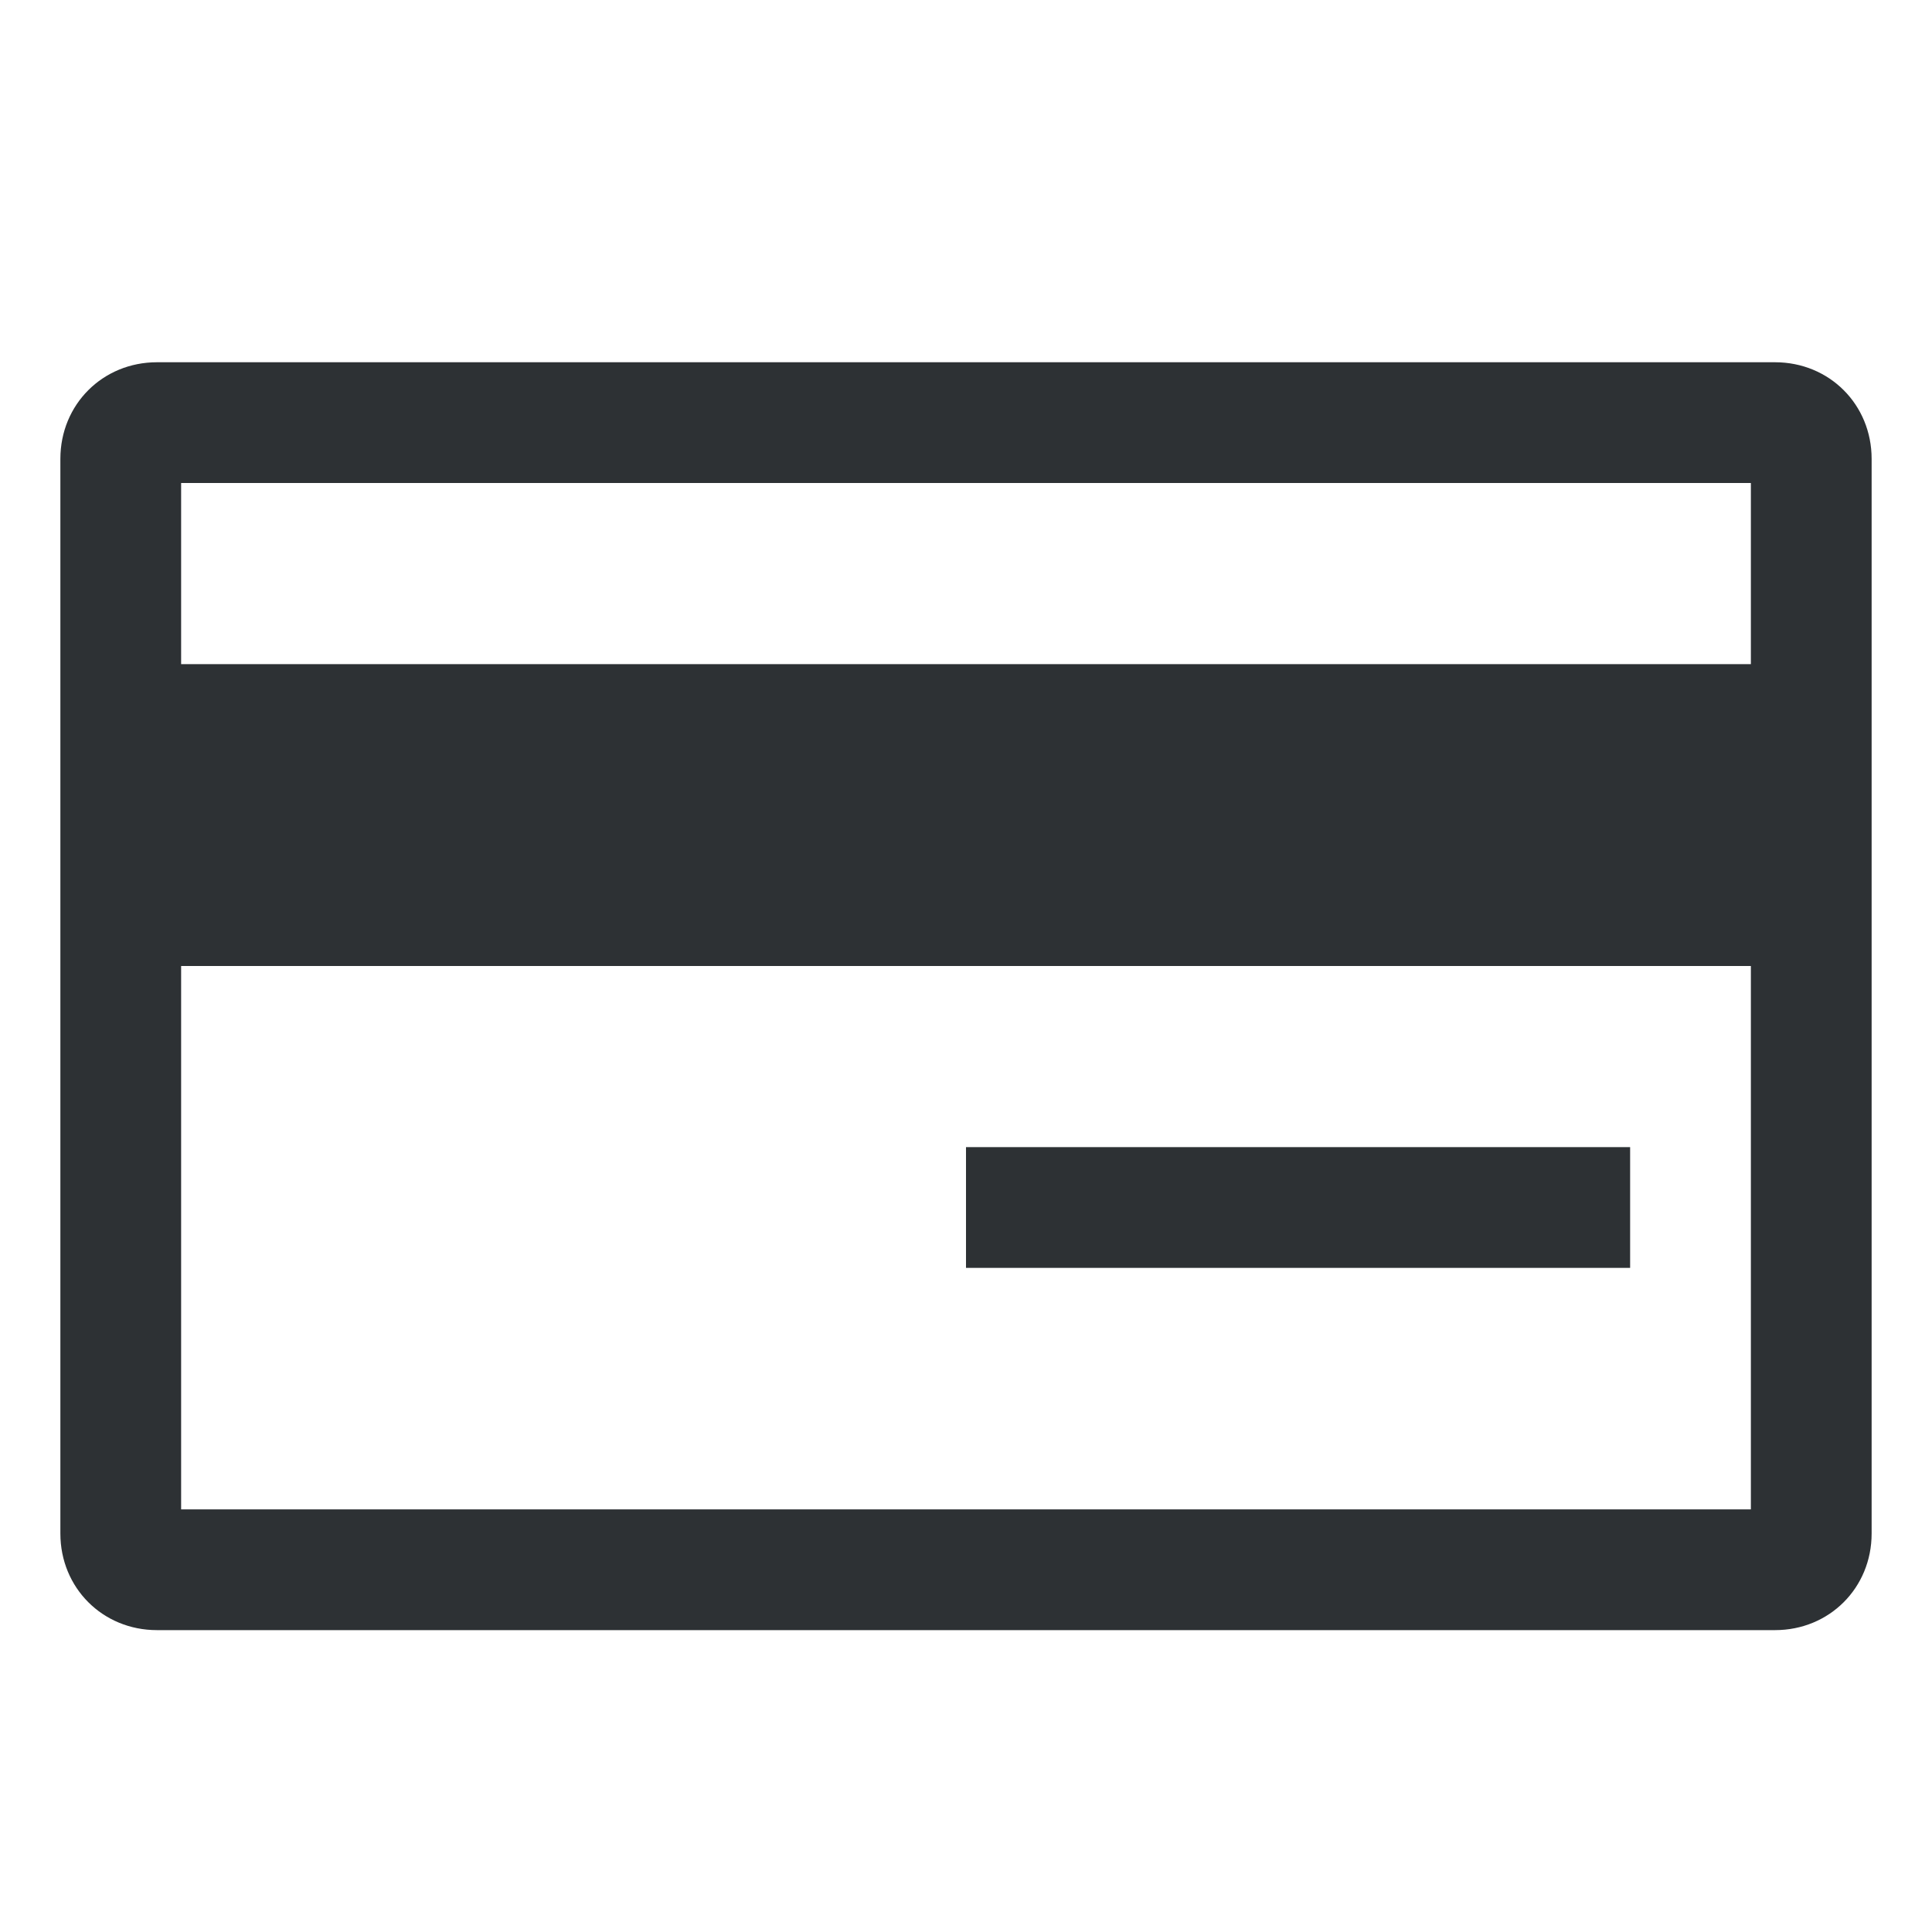 <?xml version="1.0" encoding="utf-8"?>
<!-- Generator: Adobe Illustrator 18.1.0, SVG Export Plug-In . SVG Version: 6.00 Build 0)  -->
<svg version="1.1" id="Layer_1" xmlns="http://www.w3.org/2000/svg" xmlns:xlink="http://www.w3.org/1999/xlink" x="0px" y="0px"
	 viewBox="0 0 32 32" enable-background="new 0 0 32 32" xml:space="preserve">
<g>
	<path fill-rule="evenodd" clip-rule="evenodd" fill="#2D3134" d="M29.4,6H2.6C1.7,6,1,6.7,1,7.6v17.8C1,26.3,1.7,27,2.6,27h26.8
		c0.9,0,1.6-0.7,1.6-1.6V7.6C31,6.7,30.3,6,29.4,6z M29,8v3H3V8H29z M3,25v-9h26v9H3z"/>
	<rect x="16" y="19" fill-rule="evenodd" clip-rule="evenodd" fill="#2D3134" width="11" height="2"/>
</g>
</svg>
